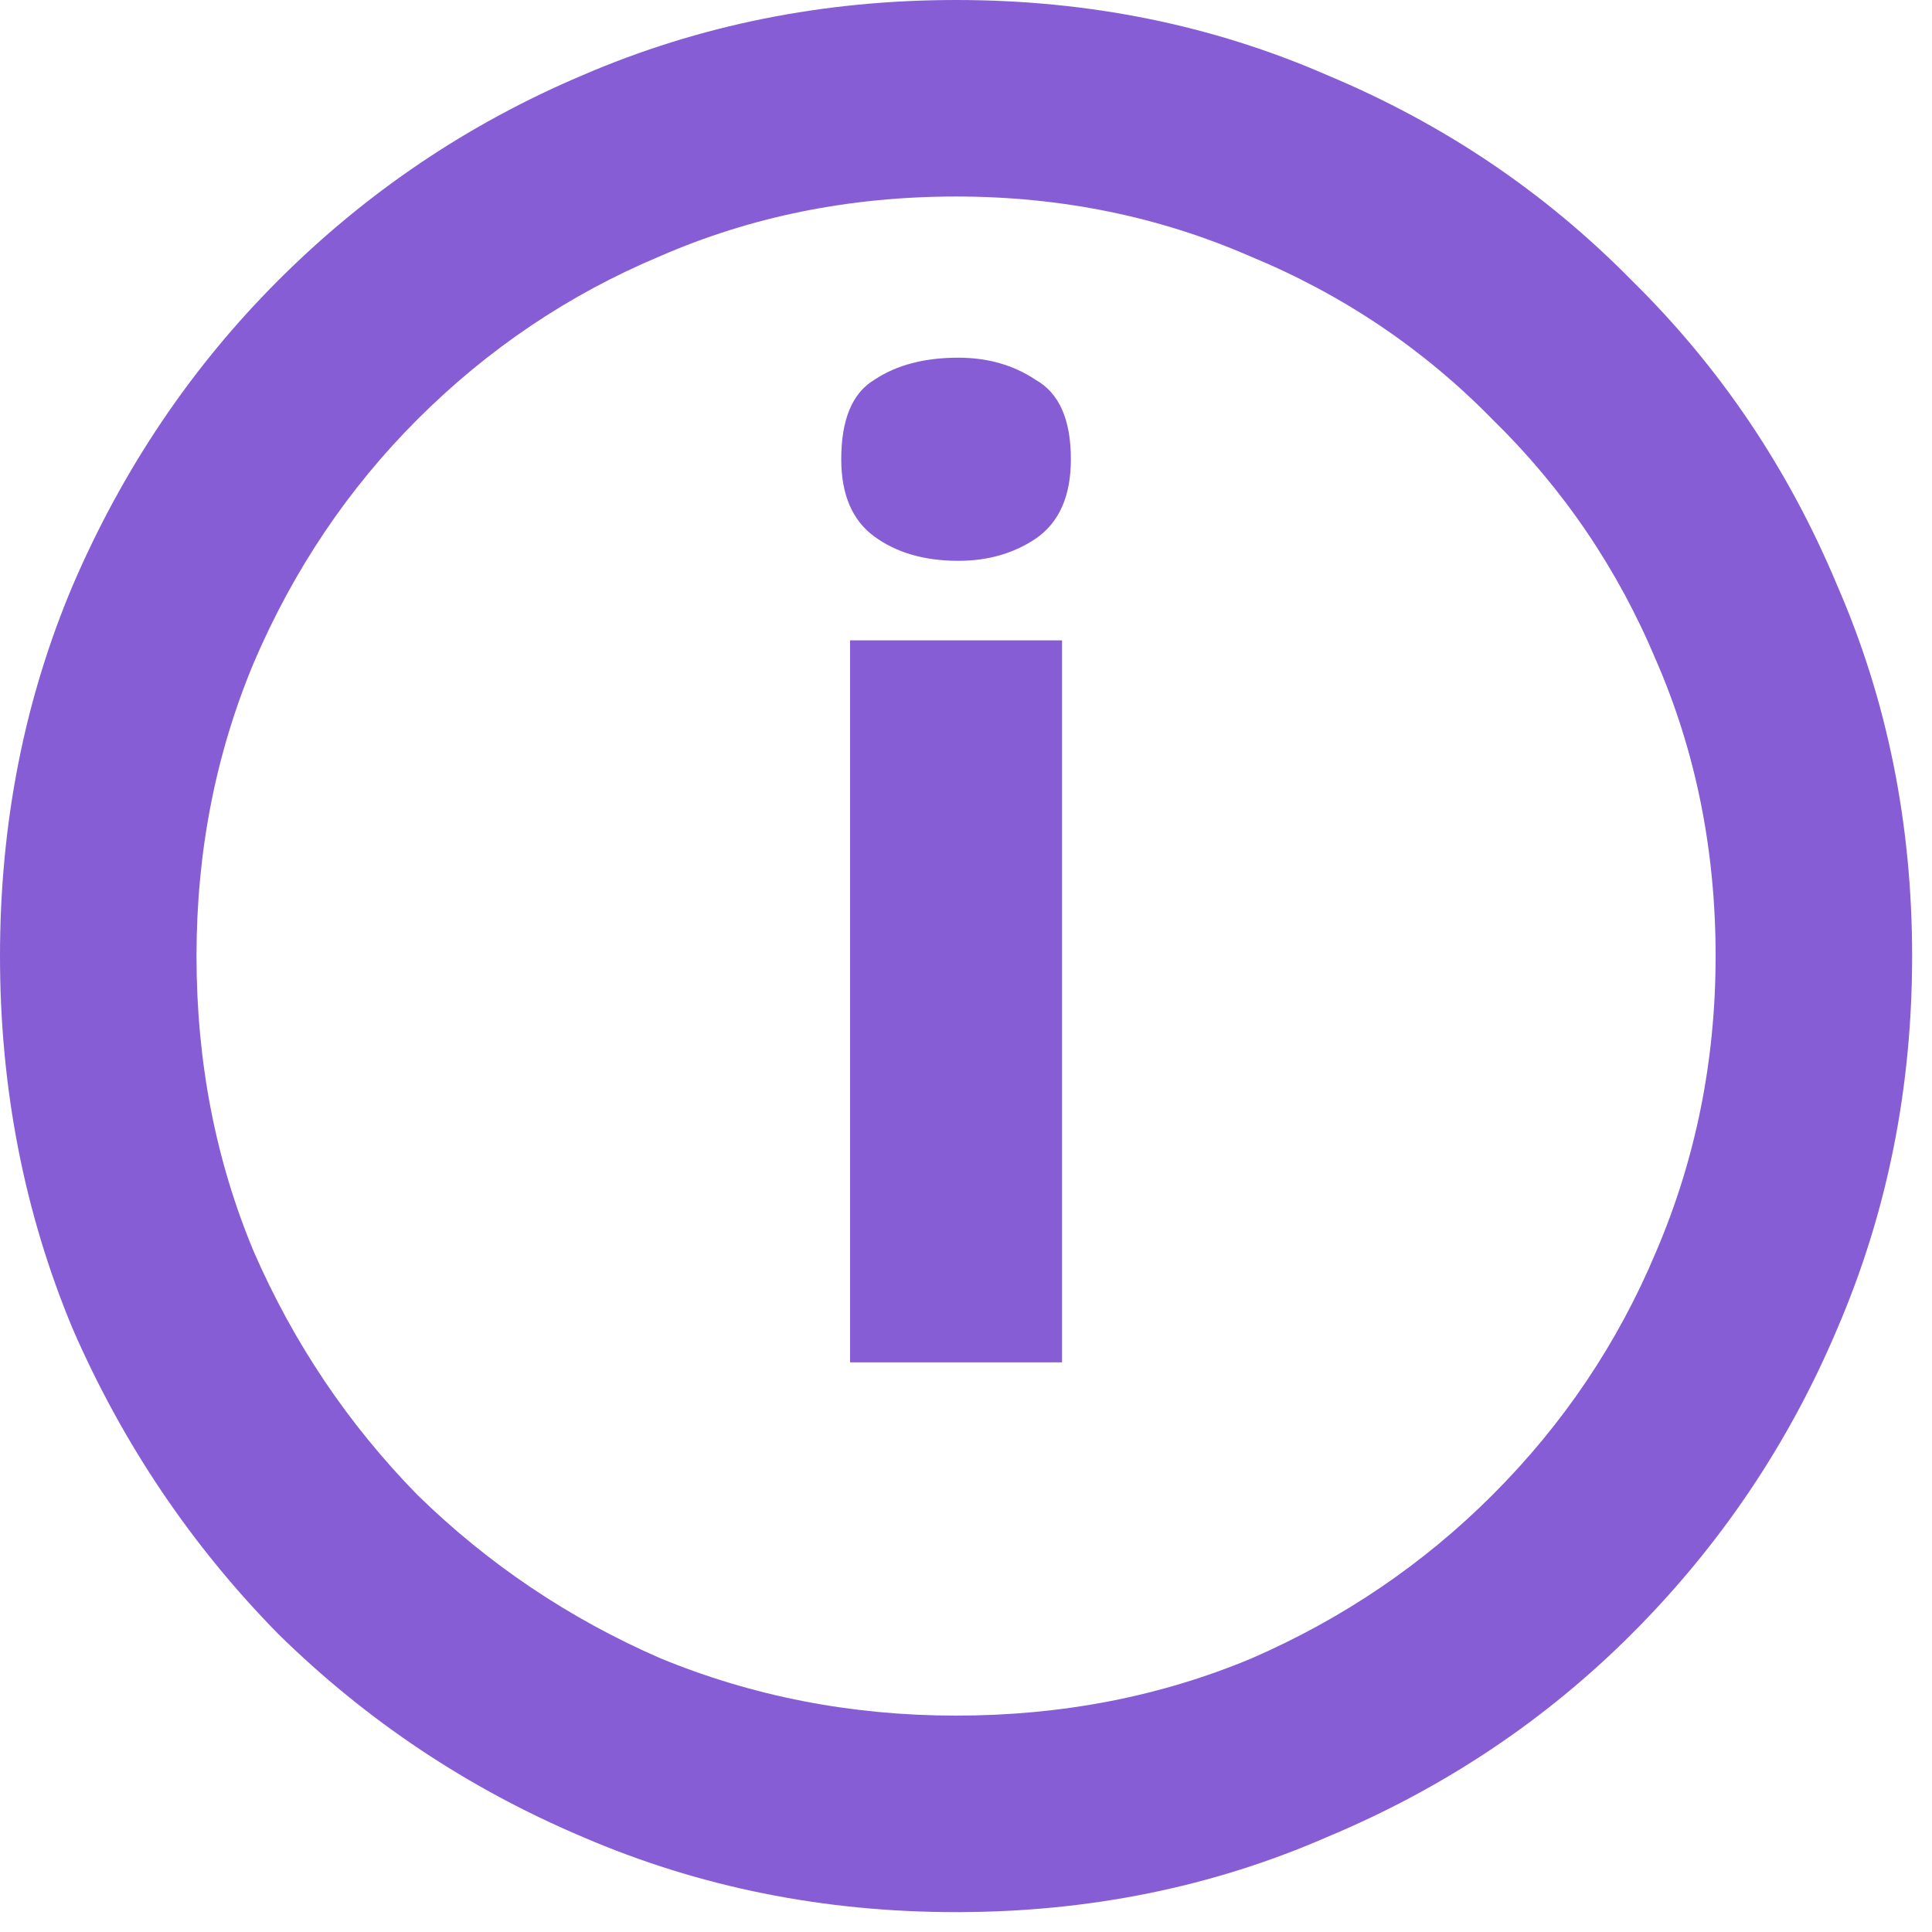 <svg width="14" height="14" viewBox="0 0 14 14" fill="none" xmlns="http://www.w3.org/2000/svg">
<path d="M6.16 9.872V4.64H7.696V9.872H6.16ZM6.944 4.064C6.699 4.064 6.496 4.005 6.336 3.888C6.176 3.771 6.096 3.584 6.096 3.328C6.096 3.04 6.176 2.848 6.336 2.752C6.496 2.645 6.699 2.592 6.944 2.592C7.157 2.592 7.344 2.645 7.504 2.752C7.675 2.848 7.76 3.04 7.76 3.328C7.76 3.595 7.675 3.787 7.504 3.904C7.344 4.011 7.157 4.064 6.944 4.064ZM6.928 13.856C5.968 13.856 5.067 13.675 4.224 13.312C3.392 12.96 2.656 12.469 2.016 11.84C1.387 11.2 0.891 10.464 0.528 9.632C0.176 8.789 0 7.888 0 6.928C0 5.968 0.176 5.072 0.528 4.24C0.891 3.397 1.387 2.661 2.016 2.032C2.656 1.392 3.392 0.896 4.224 0.544C5.067 0.181 5.968 0 6.928 0C7.888 0 8.784 0.181 9.616 0.544C10.459 0.896 11.195 1.392 11.824 2.032C12.464 2.661 12.96 3.397 13.312 4.24C13.675 5.072 13.856 5.968 13.856 6.928C13.856 7.888 13.675 8.789 13.312 9.632C12.96 10.464 12.464 11.2 11.824 11.84C11.195 12.469 10.459 12.96 9.616 13.312C8.784 13.675 7.888 13.856 6.928 13.856ZM6.928 12.432C7.696 12.432 8.411 12.293 9.072 12.016C9.733 11.728 10.315 11.333 10.816 10.832C11.328 10.32 11.723 9.733 12 9.072C12.288 8.4 12.432 7.685 12.432 6.928C12.432 6.16 12.288 5.445 12 4.784C11.723 4.123 11.328 3.541 10.816 3.04C10.315 2.528 9.728 2.133 9.056 1.856C8.395 1.568 7.685 1.424 6.928 1.424C6.16 1.424 5.445 1.568 4.784 1.856C4.123 2.133 3.536 2.528 3.024 3.04C2.523 3.541 2.128 4.128 1.84 4.8C1.563 5.461 1.424 6.171 1.424 6.928C1.424 7.696 1.563 8.411 1.84 9.072C2.128 9.733 2.523 10.32 3.024 10.832C3.536 11.333 4.123 11.728 4.784 12.016C5.456 12.293 6.171 12.432 6.928 12.432Z" fill="#875DD5"/>
</svg>
